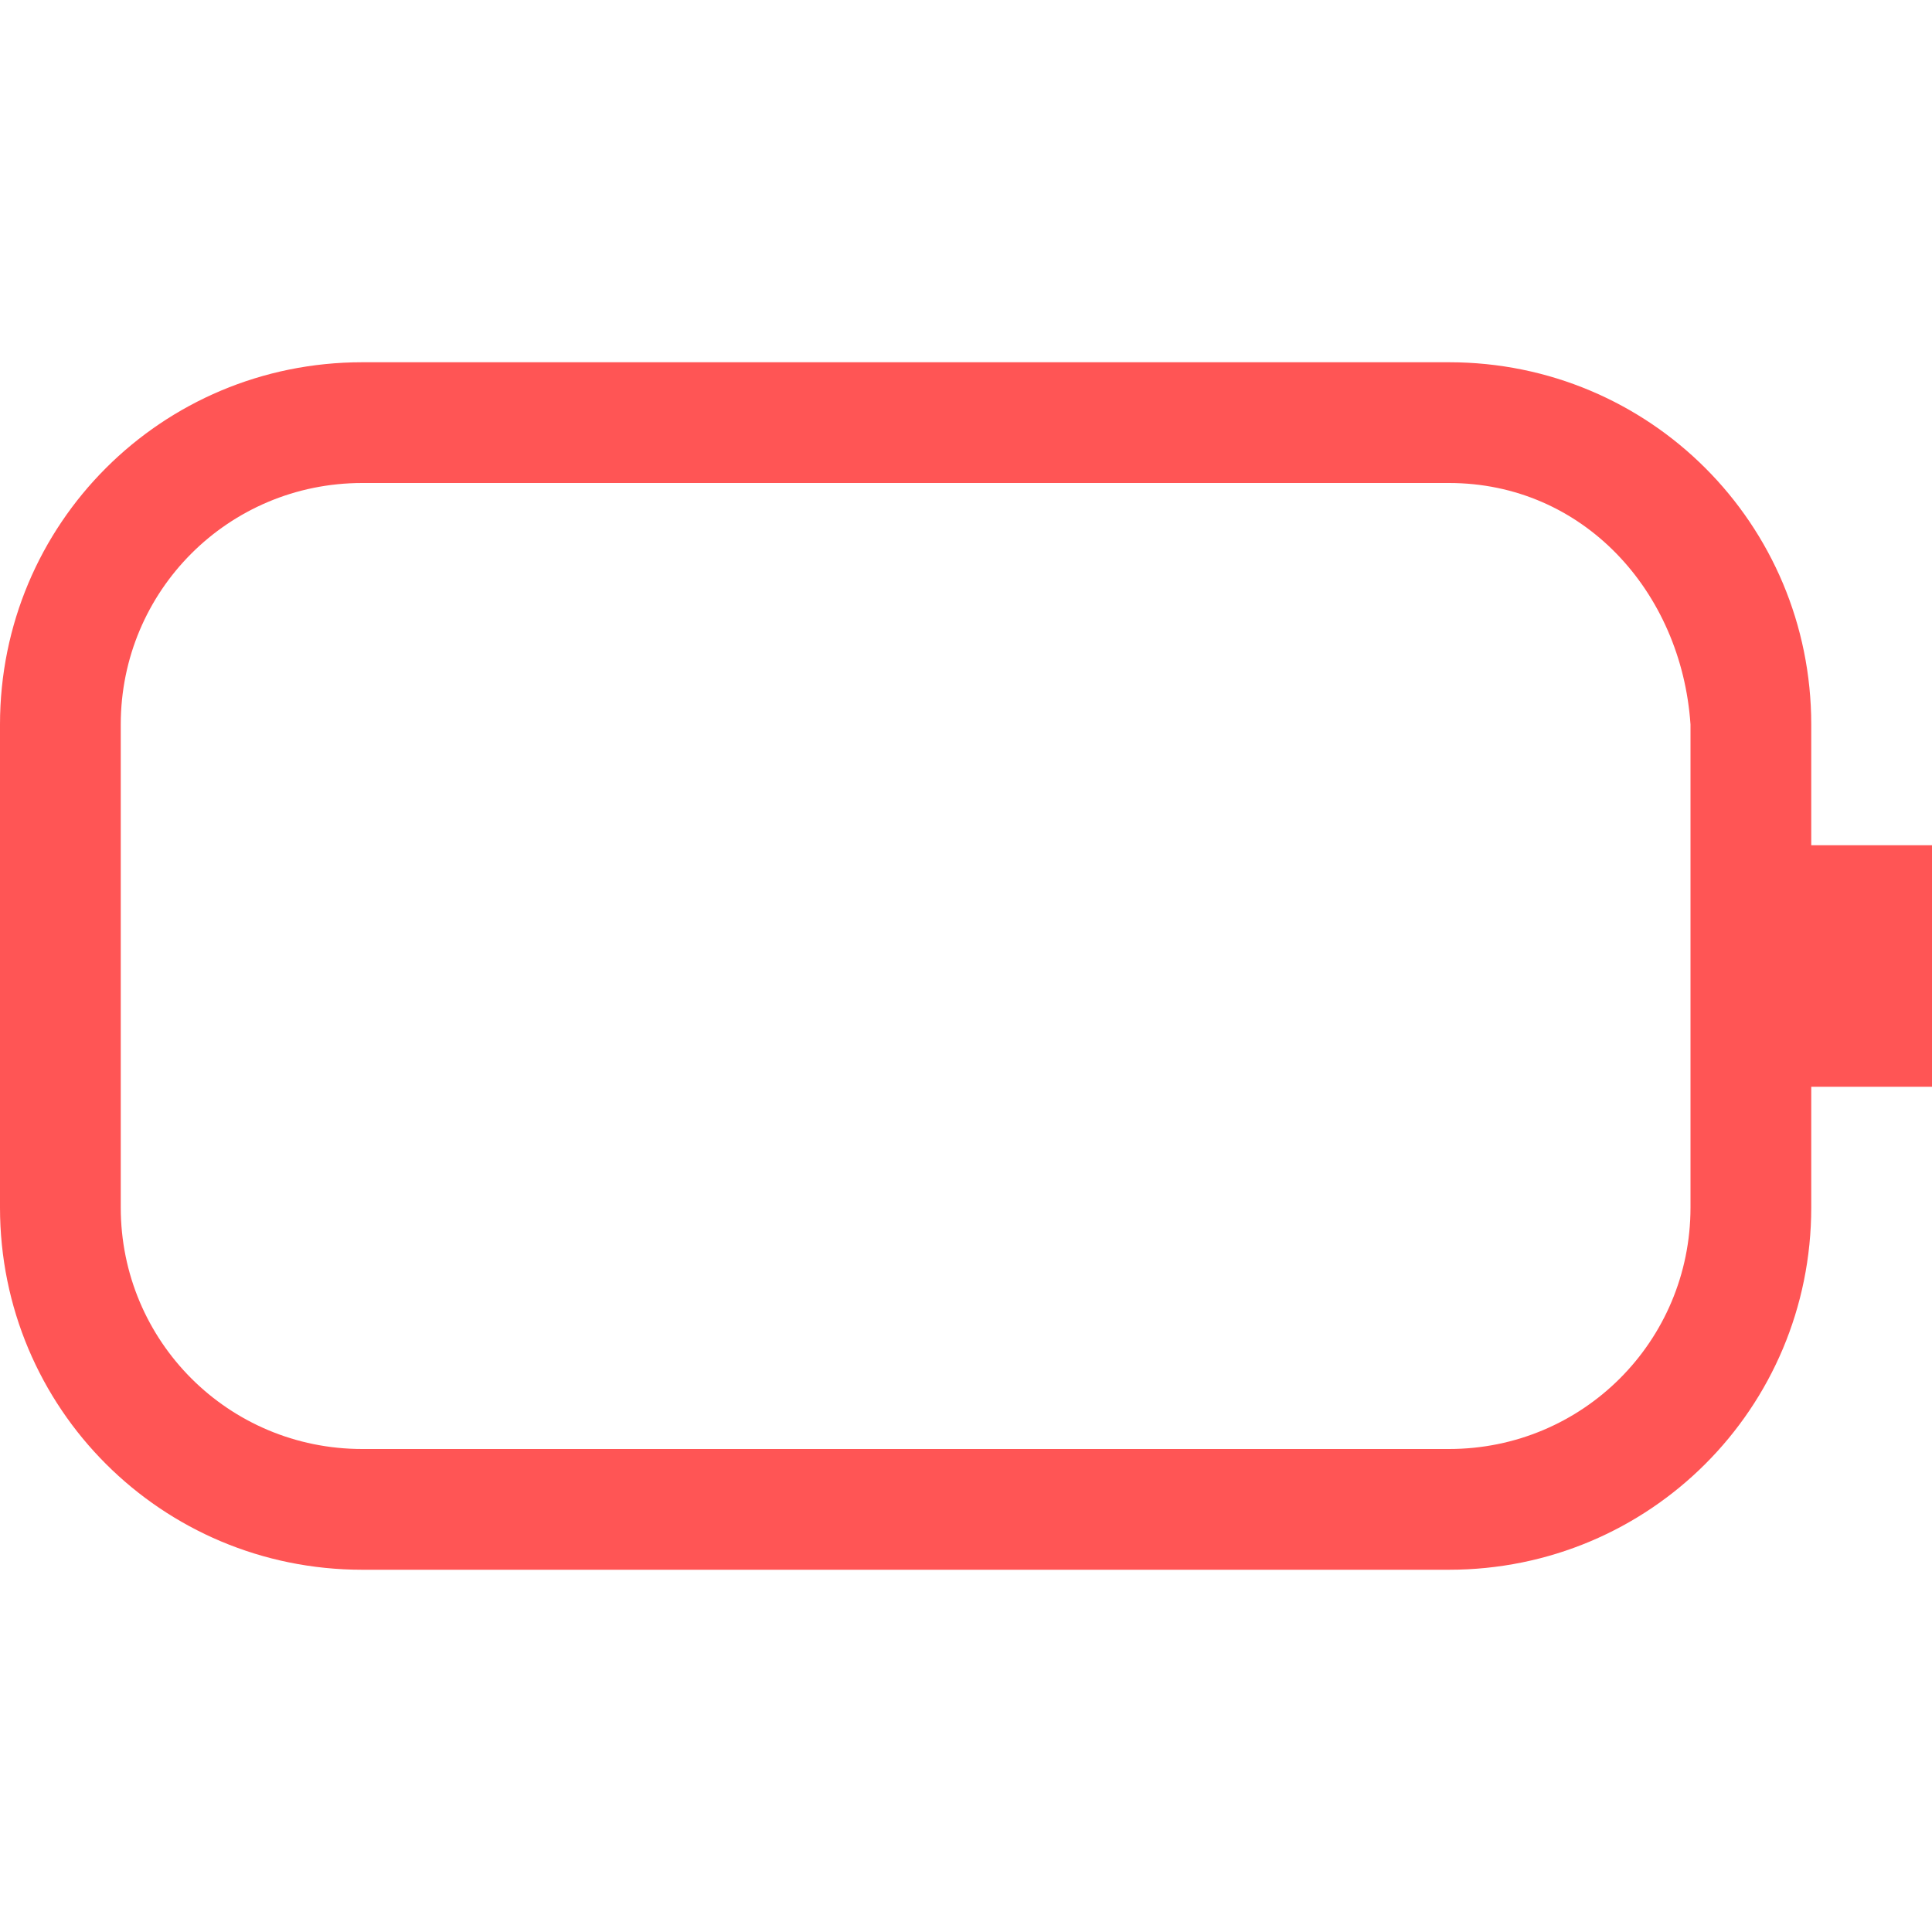 <svg xmlns="http://www.w3.org/2000/svg" width="16" height="16">
<path fill="#f55" d="M3 3C1.338 3 0 4.338 0 6v4c0 1.662 1.338 3 3 3h9c1.662 0 3-1.338 3-3V9h1V7h-1V6c0-1.662-1.338-3-3-3zm0 1h9c1.108 0 1.925.895 2 2v4c0 1.108-.892 2-2 2H3c-1.108 0-2-.892-2-2V6c0-1.108.892-2 2-2" class="error"/>
</svg>
